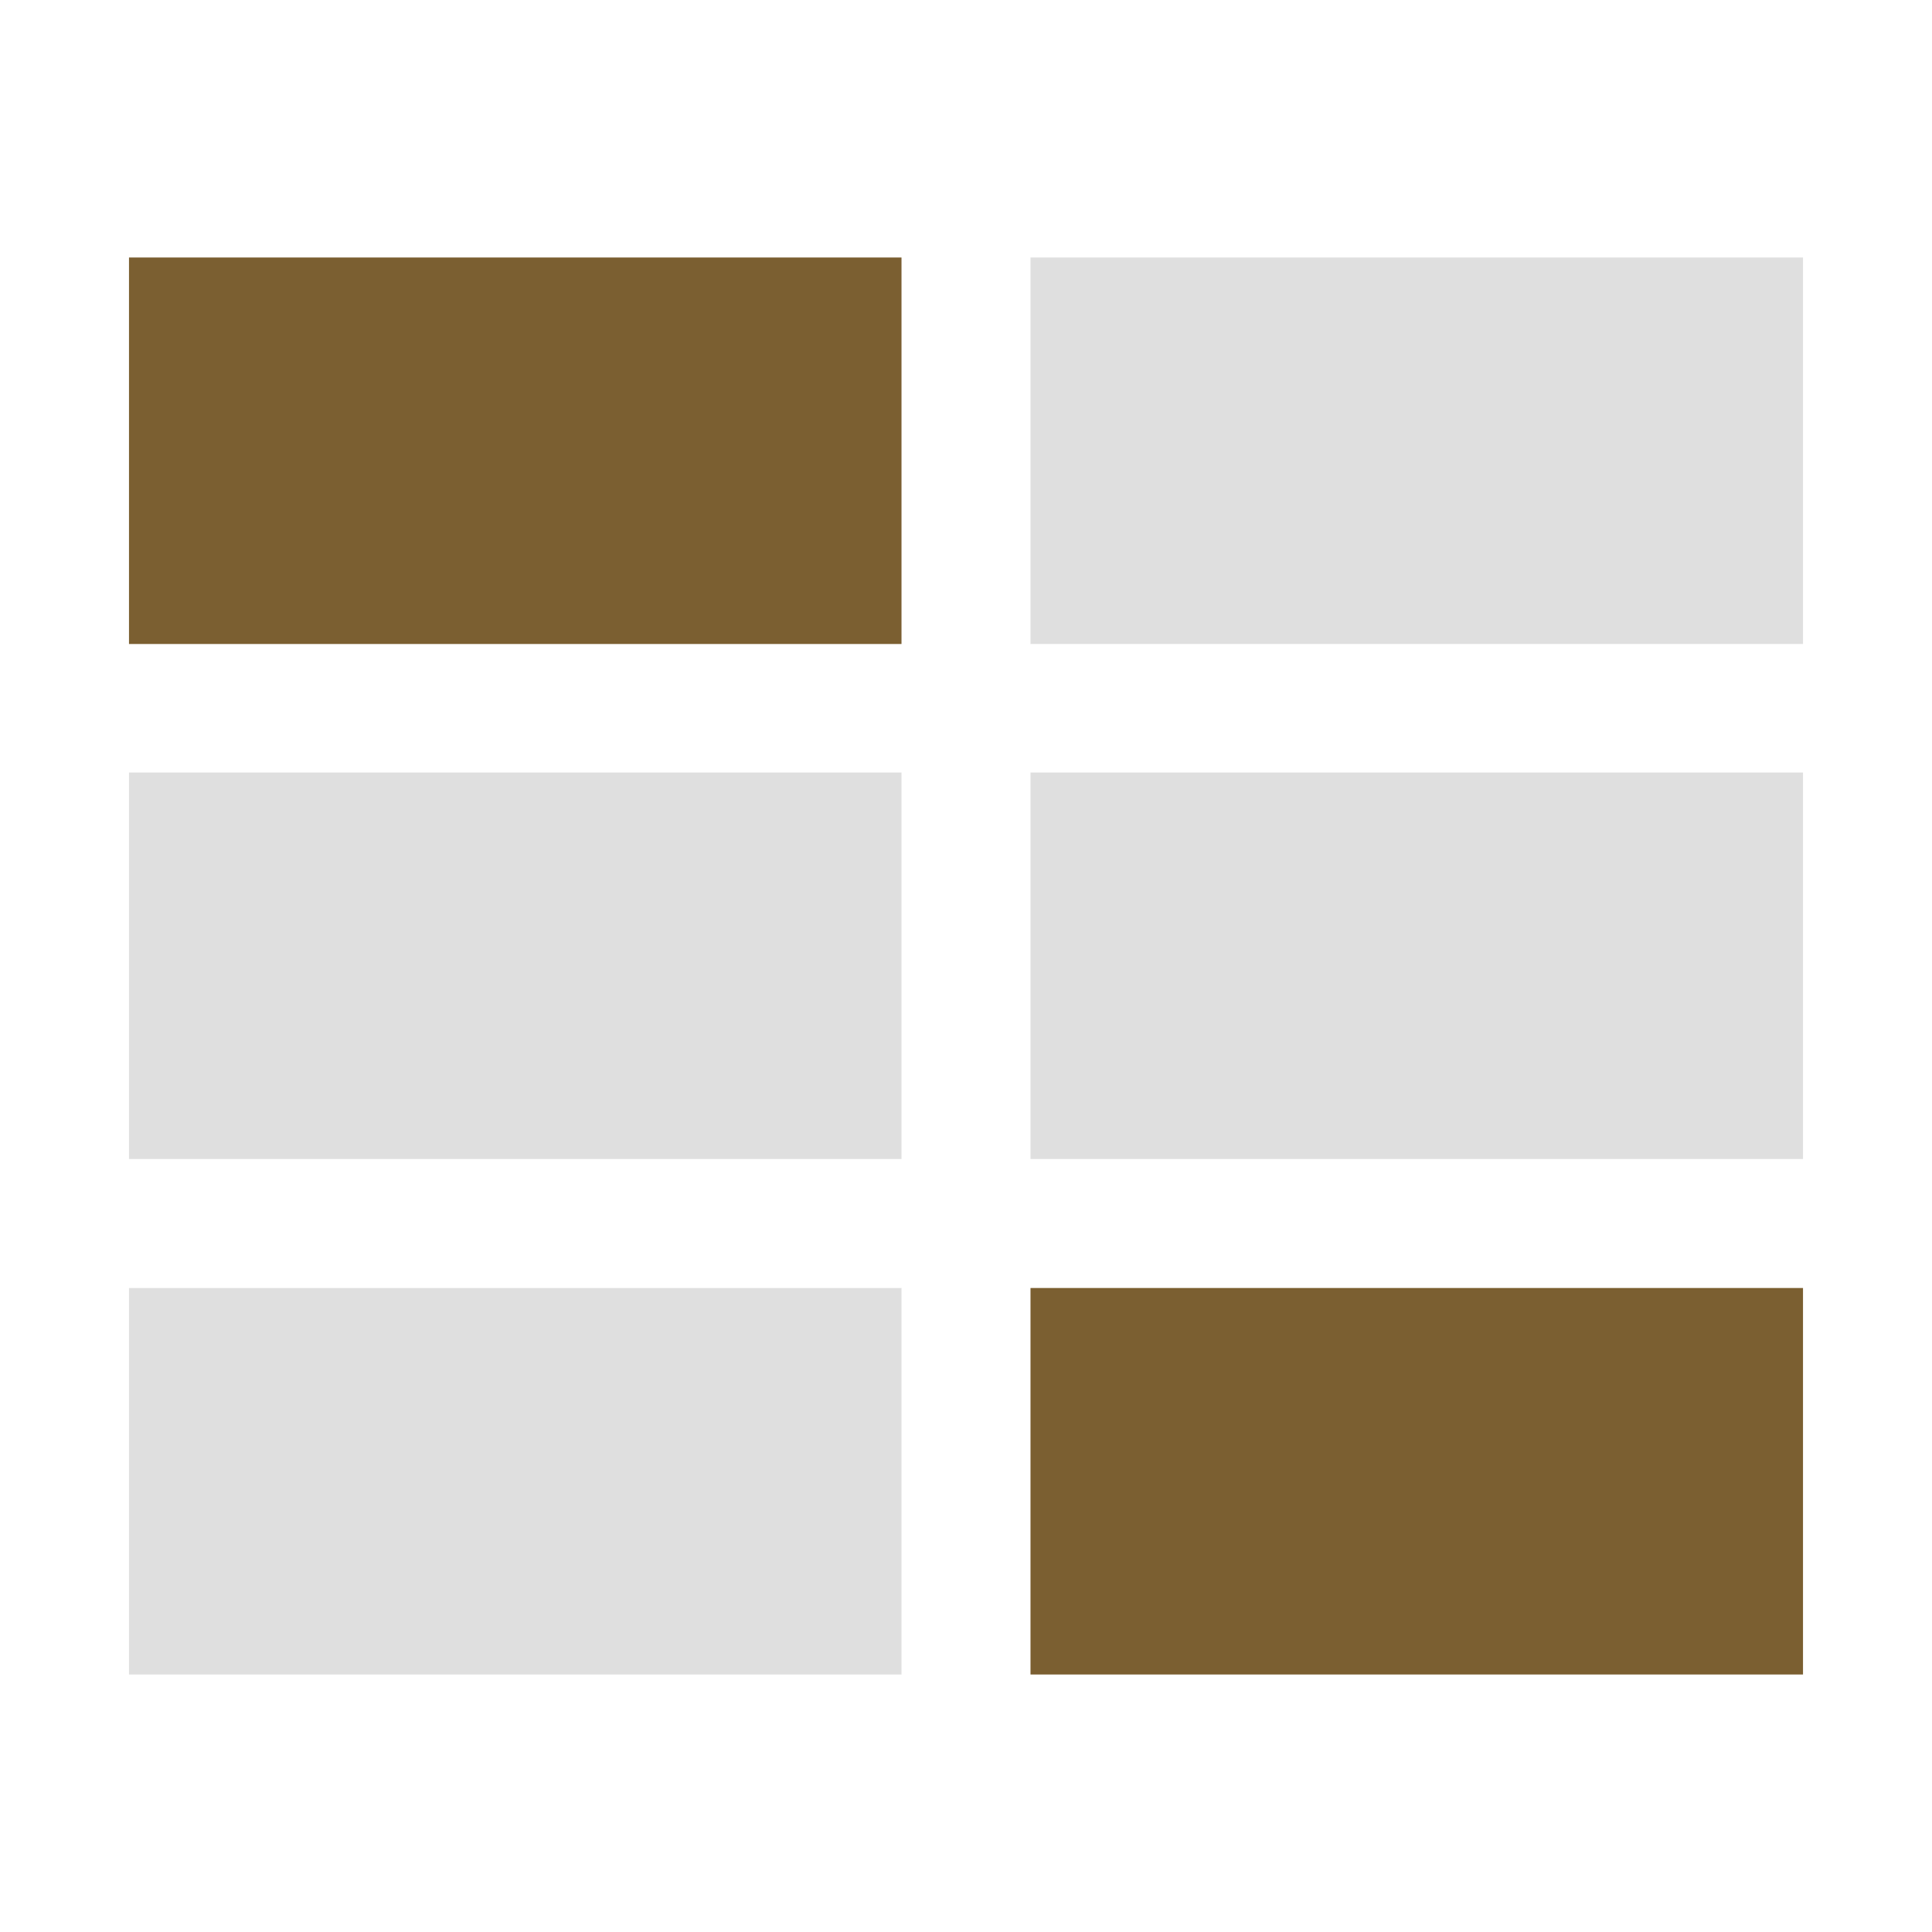 <?xml version="1.0" encoding="UTF-8" standalone="no"?>
<svg
   xmlns:dc="http://purl.org/dc/elements/1.1/"
   xmlns:cc="http://creativecommons.org/ns#"
   xmlns:rdf="http://www.w3.org/1999/02/22-rdf-syntax-ns#"
   xmlns:svg="http://www.w3.org/2000/svg"
   xmlns="http://www.w3.org/2000/svg"
   xmlns:sodipodi="http://sodipodi.sourceforge.net/DTD/sodipodi-0.dtd"
   xmlns:inkscape="http://www.inkscape.org/namespaces/inkscape"
   width="15"
   height="15"
   viewBox="0 0 3.969 3.969"
   version="1.1"
   id="svg974"
   sodipodi:docname="registerGroupIcon.svg"
   inkscape:version="1.0.1 (1.0.1+r75)">
  <defs
     id="defs968" />
  <sodipodi:namedview
     id="base"
     pagecolor="#343532"
     bordercolor="#666666"
     borderopacity="1.0"
     inkscape:pageopacity="0"
     inkscape:pageshadow="2"
     inkscape:zoom="44.8"
     inkscape:cx="12.621176"
     inkscape:cy="5.2952505"
     inkscape:document-units="px"
     inkscape:current-layer="layer1"
     inkscape:document-rotation="0"
     showgrid="false"
     units="px"
     inkscape:snap-page="true"
     inkscape:window-width="3440"
     inkscape:window-height="1353"
     inkscape:window-x="2560"
     inkscape:window-y="34"
     inkscape:window-maximized="1" />
  <g
     inkscape:label="Layer 1"
     inkscape:groupmode="layer"
     id="layer1">
    <rect
       style="fill:#7b5f31;fill-opacity:1;stroke-width:0.078"
       id="rect1537"
       width="1.587"
       height="0.794"
       x="0.265"
       y="0.529" />
    <rect
       style="fill:#c4c4c4;fill-opacity:0.545;stroke-width:0.078"
       id="rect1537-5"
       width="1.587"
       height="0.794"
       x="2.117"
       y="0.529" />
    <rect
       style="fill:#c5c5c5;fill-opacity:0.545;stroke-width:0.078"
       id="rect1537-6"
       width="1.587"
       height="0.794"
       x="0.265"
       y="1.587" />
    <rect
       style="fill:#c5c5c5;fill-opacity:0.545;stroke-width:0.078"
       id="rect1537-5-2"
       width="1.587"
       height="0.794"
       x="2.117"
       y="1.587" />
    <rect
       style="fill:#c4c4c4;fill-opacity:0.545;stroke-width:0.078"
       id="rect1537-6-9"
       width="1.587"
       height="0.794"
       x="0.265"
       y="2.646" />
    <rect
       style="fill:#7b5f31;fill-opacity:1;stroke-width:0.078"
       id="rect1537-5-2-1"
       width="1.587"
       height="0.794"
       x="2.117"
       y="2.646" />
  </g>
</svg>
